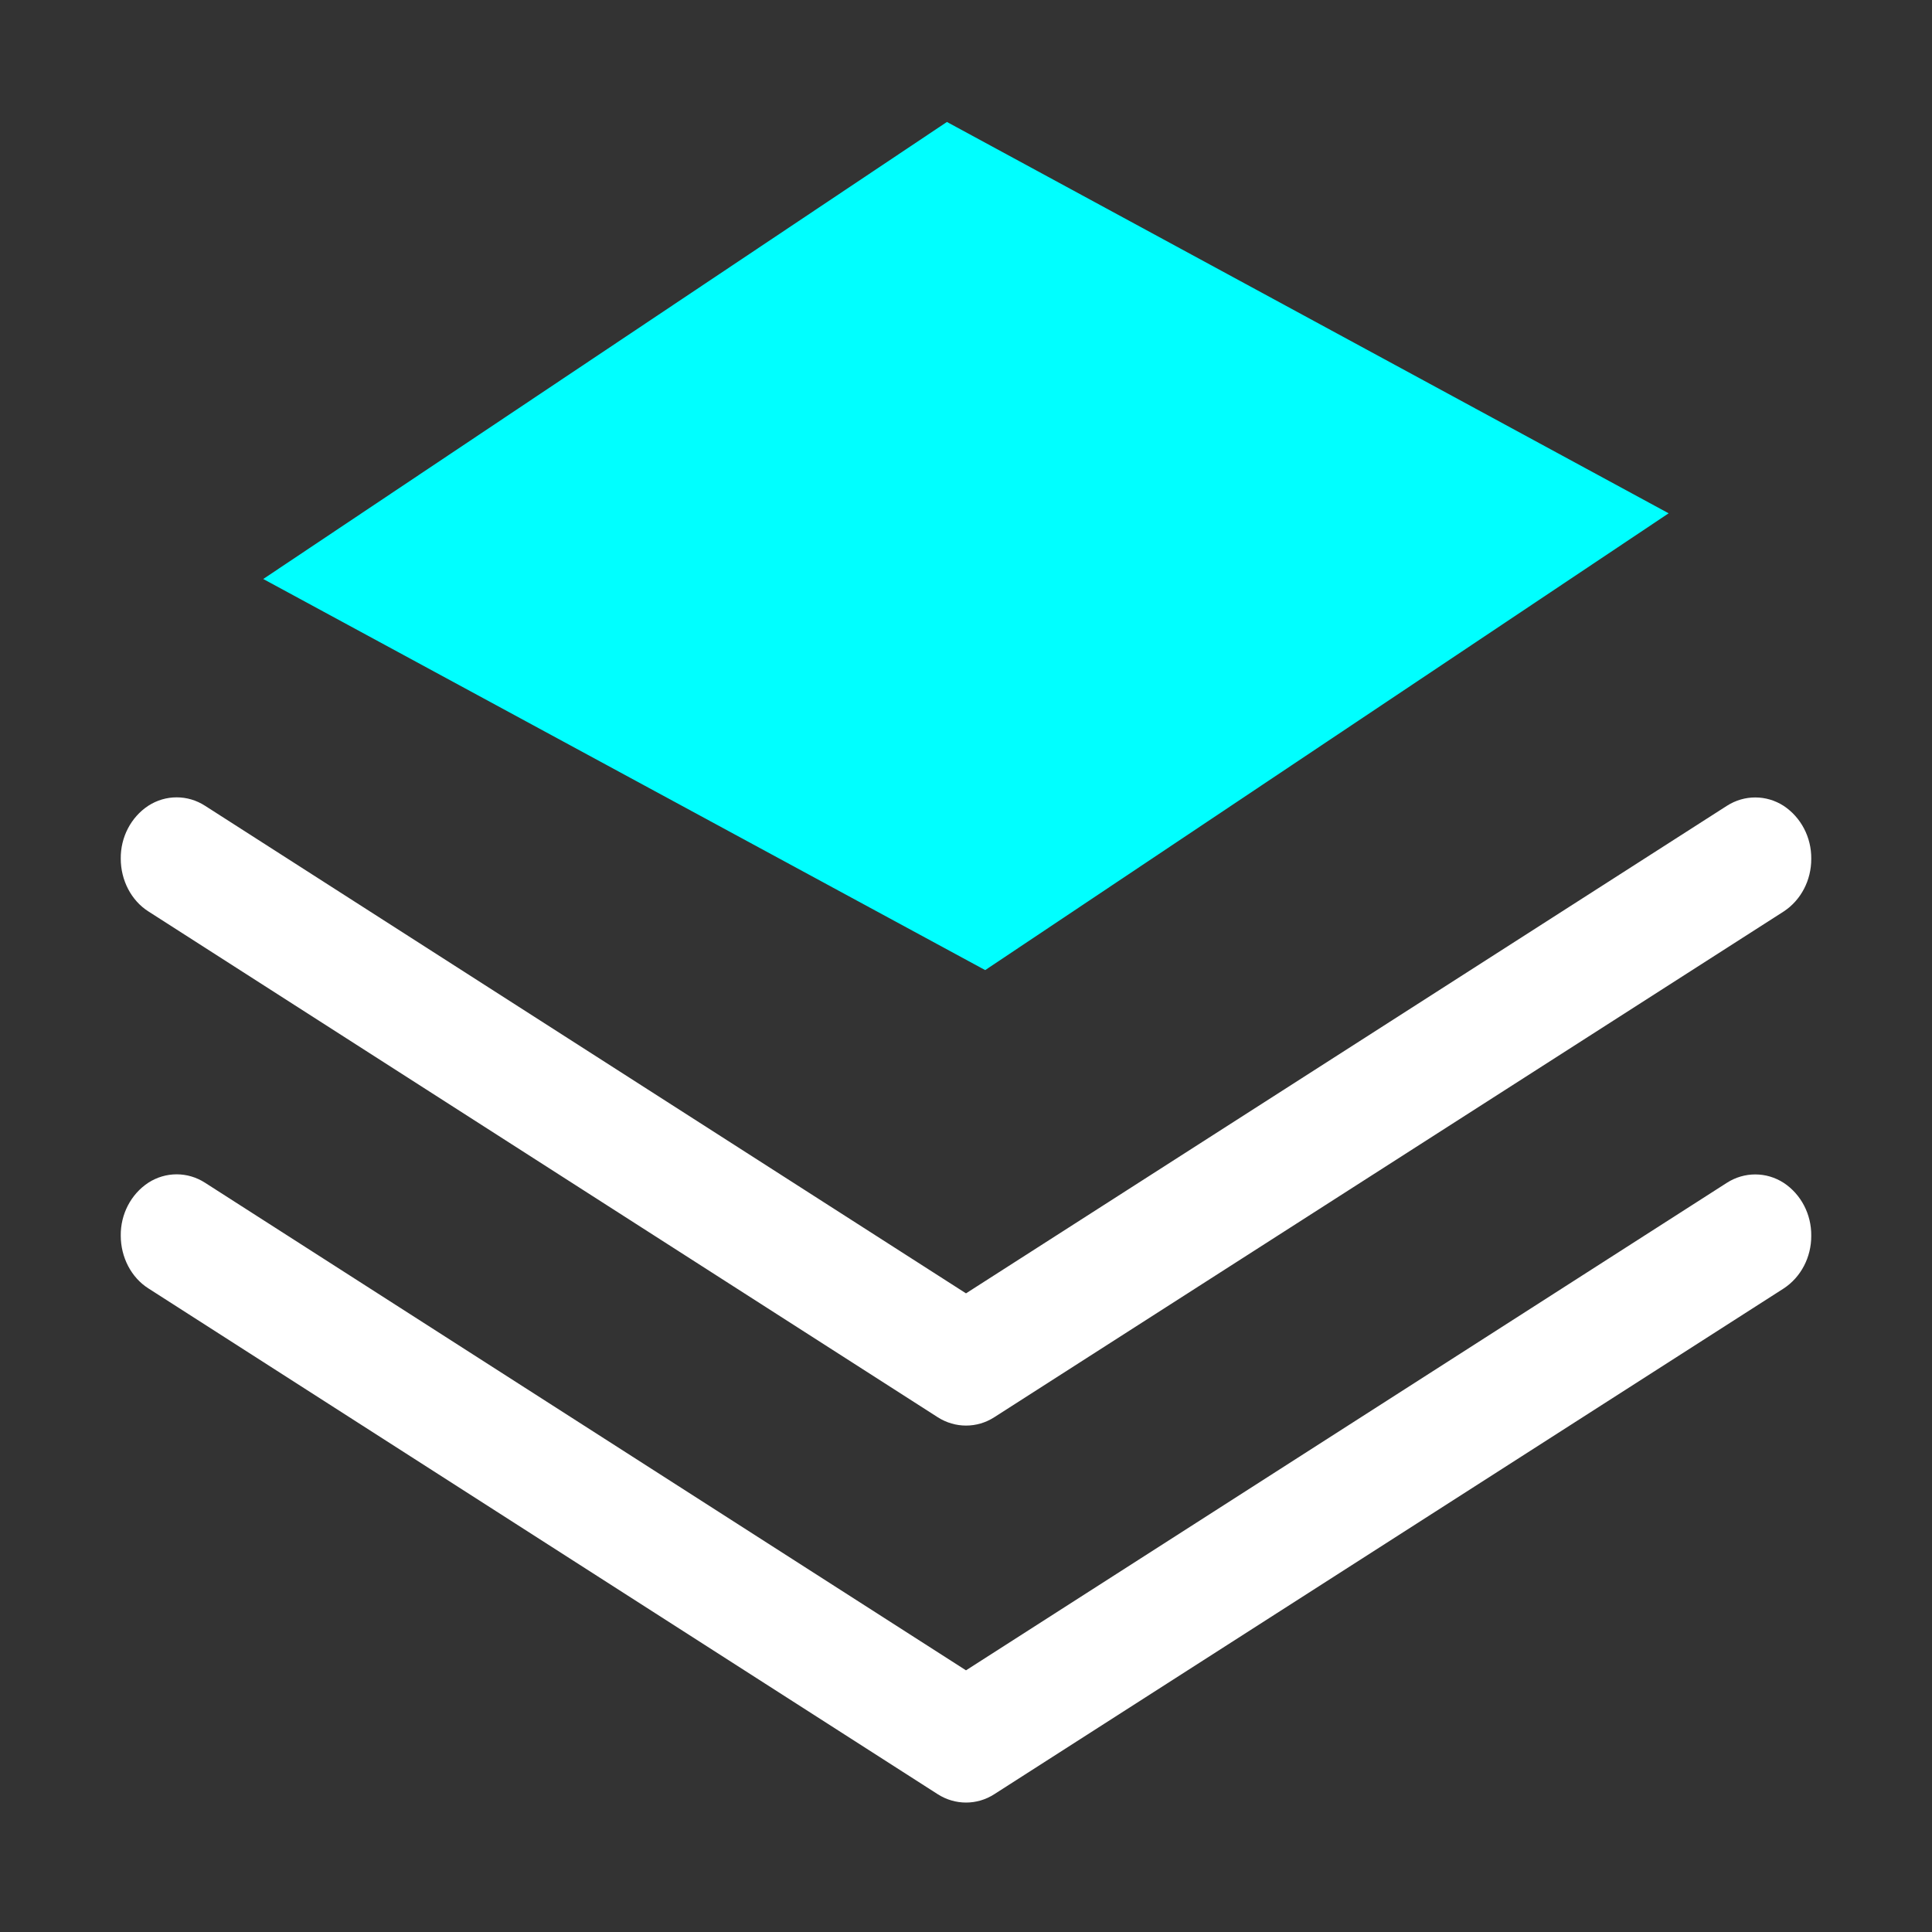 <?xml version="1.0" encoding="UTF-8"?>
<svg width="16px" height="16px" viewBox="0 0 16 16" version="1.1" xmlns="http://www.w3.org/2000/svg" xmlns:xlink="http://www.w3.org/1999/xlink">
    <rect x="0" y="0" width="16" height="16" fill="#333333" stroke="none"/>
    <g id="icon/map/dark/tool/图层" stroke="none" stroke-width="1" fill="none" fill-rule="evenodd">
        <g id="icon" transform="translate(1, 1.01)" fill-rule="nonzero">
            <path d="M0.228,8.785 C0.372,8.692 0.554,8.692 0.698,8.785 L0.698,8.785 L7,12.823 L13.302,8.785 C13.446,8.693 13.628,8.693 13.772,8.786 C13.916,8.881 14.002,9.047 14,9.224 C14.001,9.401 13.915,9.567 13.771,9.661 L13.771,9.661 L7.234,13.849 C7.091,13.941 6.91,13.941 6.766,13.849 L6.766,13.849 L0.229,9.66 C0.087,9.57 2.73185787e-05,9.402 2.73185787e-05,9.223 C-0.002,9.046 0.084,8.88 0.228,8.785 Z M0.228,5.663 C0.372,5.57 0.554,5.57 0.698,5.663 L0.698,5.663 L7,9.701 L13.302,5.663 C13.446,5.571 13.628,5.571 13.772,5.664 C13.916,5.76 14.002,5.925 14,6.102 C14.001,6.279 13.915,6.445 13.771,6.539 L13.771,6.539 L7.234,10.727 C7.091,10.819 6.91,10.819 6.766,10.727 L6.766,10.727 L0.229,6.538 C0.087,6.448 2.73185787e-05,6.28 2.73185787e-05,6.101 C-0.002,5.924 0.084,5.758 0.228,5.663 Z" id="color_w" fill="#FFFFFF"></path>
            <polygon id="color_g" fill="#00FFFF" points="6.842 -4.4408921e-16 12.819 3.241 7.159 7.024 1.18 3.785"></polygon>
        </g>
    </g>
</svg>